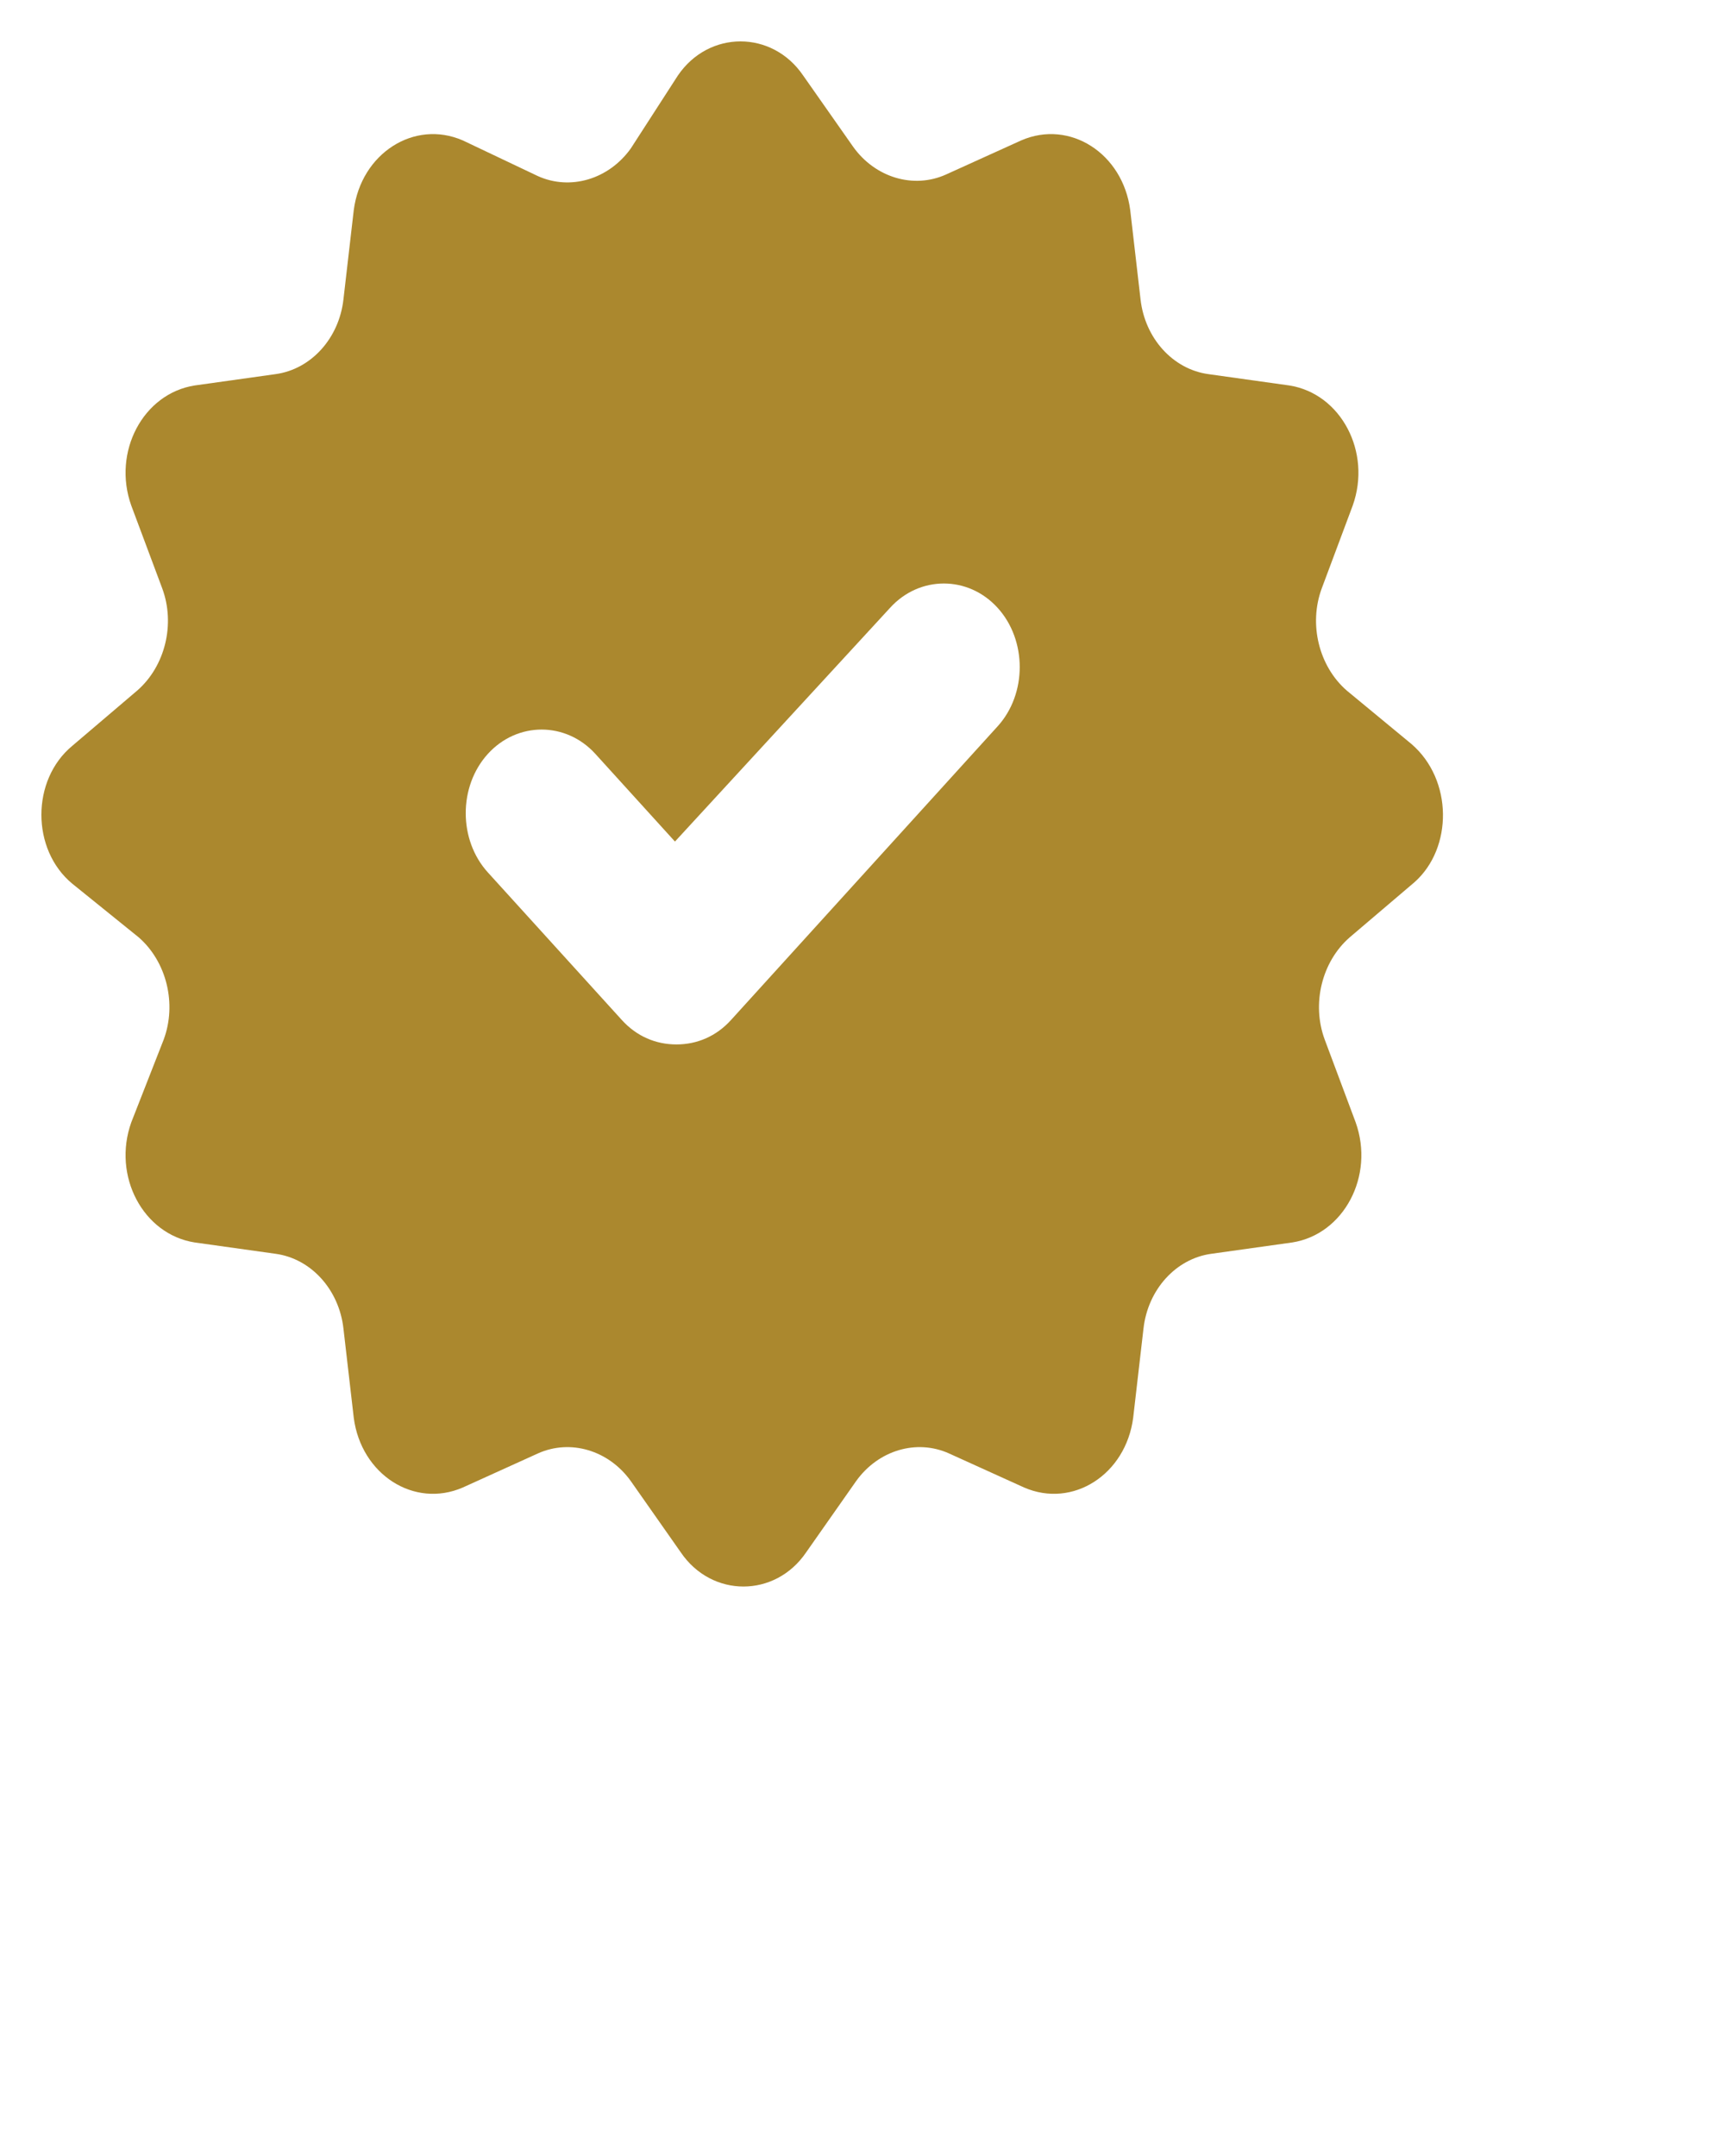 <svg width="24" height="30" viewBox="0 0 96 120" fill="none" xmlns="http://www.w3.org/2000/svg">
<g clip-path="url(#clip0_1_8)">
<path d="M78.561 41.419L74.953 38.438C73.395 37.083 72.821 34.735 73.559 32.747L75.281 28.14C76.347 25.159 74.625 21.907 71.755 21.455L67.245 20.823C65.278 20.552 63.72 18.835 63.474 16.667L62.9 11.699C62.49 8.537 59.538 6.64 56.832 7.815L52.65 9.712C50.846 10.525 48.714 9.892 47.484 8.176L44.696 4.201C42.974 1.672 39.449 1.672 37.727 4.201L35.103 8.266C33.873 9.983 31.741 10.615 29.937 9.802L25.755 7.815C23.049 6.64 20.097 8.537 19.687 11.699L19.113 16.667C18.867 18.835 17.309 20.552 15.341 20.823L10.832 21.455C7.962 21.907 6.24 25.159 7.306 28.14L9.028 32.747C9.766 34.735 9.192 37.083 7.634 38.438L4.026 41.51C1.73 43.407 1.73 47.291 4.026 49.188L7.716 52.169C9.274 53.525 9.848 55.873 9.11 57.861L7.306 62.468C6.24 65.449 7.962 68.701 10.832 69.153L15.341 69.785C17.309 70.056 18.867 71.772 19.113 73.941L19.687 78.909C20.097 82.071 23.049 83.968 25.755 82.793L29.937 80.896C31.741 80.083 33.873 80.716 35.103 82.432L37.891 86.407C39.612 88.936 43.138 88.936 44.86 86.407L47.648 82.432C48.878 80.716 51.01 80.083 52.814 80.896L56.996 82.793C59.702 83.968 62.654 82.071 63.064 78.909L63.638 73.941C63.884 71.772 65.442 70.056 67.409 69.785L71.919 69.153C74.789 68.701 76.511 65.449 75.445 62.468L73.723 57.861C72.985 55.873 73.559 53.525 75.117 52.169L78.725 49.098C80.857 47.201 80.857 43.407 78.561 41.419ZM55.52 40.426L40.678 56.777C39.858 57.68 38.793 58.132 37.645 58.132C36.497 58.132 35.431 57.68 34.611 56.777L27.149 48.556C25.509 46.749 25.509 43.768 27.149 41.962C28.789 40.155 31.495 40.155 33.135 41.962L37.563 46.84L49.534 33.831C51.174 32.025 53.88 32.025 55.52 33.831C57.16 35.638 57.16 38.619 55.52 40.426Z" fill="#AB882E"/>
</g>
<defs>
<clipPath id="clip0_1_8">
<rect width="96" height="120" fill="white"/>
</clipPath>
</defs>
</svg>
